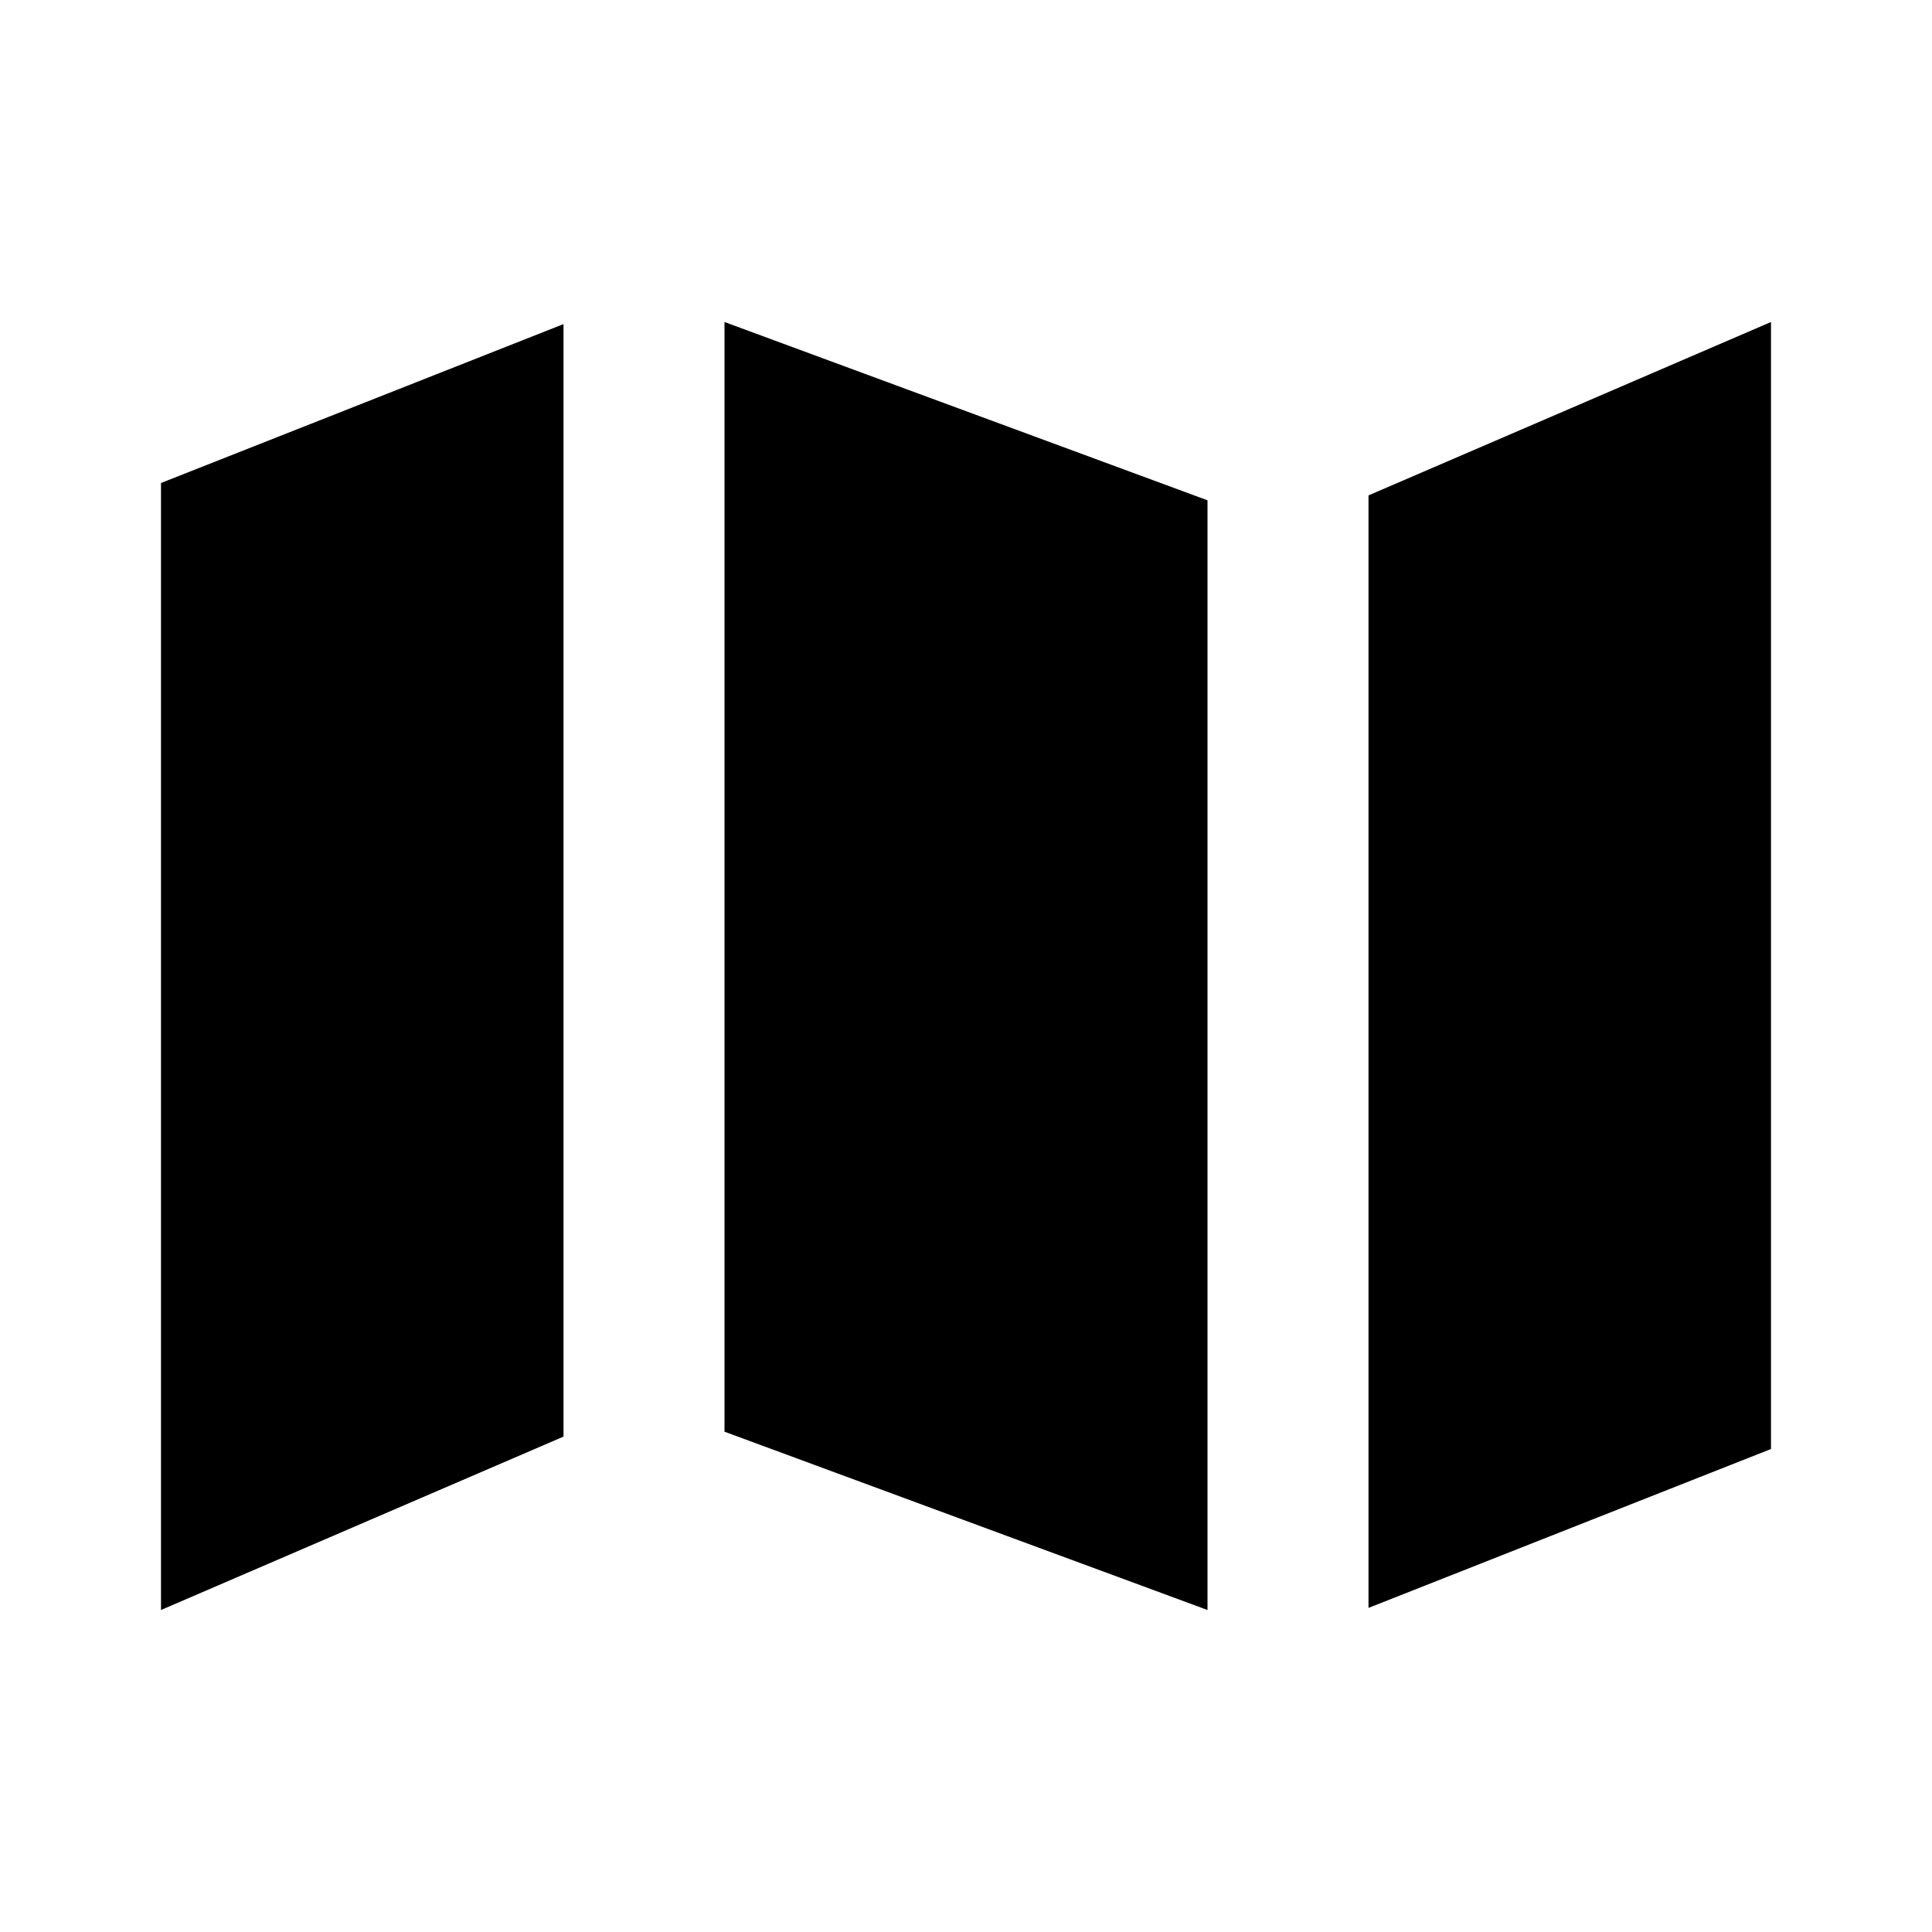 <svg width="24" height="24" viewBox="0 0 24 24" fill="none" xmlns="http://www.w3.org/2000/svg">
<path fill-rule="evenodd" clip-rule="evenodd" d="M9 17.785L15 20V6.215L9 4V17.785ZM7 4.026L2 6V20L7 17.846V4.026ZM17 6.154V19.974L22 18V4L17 6.154Z" fill="black"/>
</svg>
